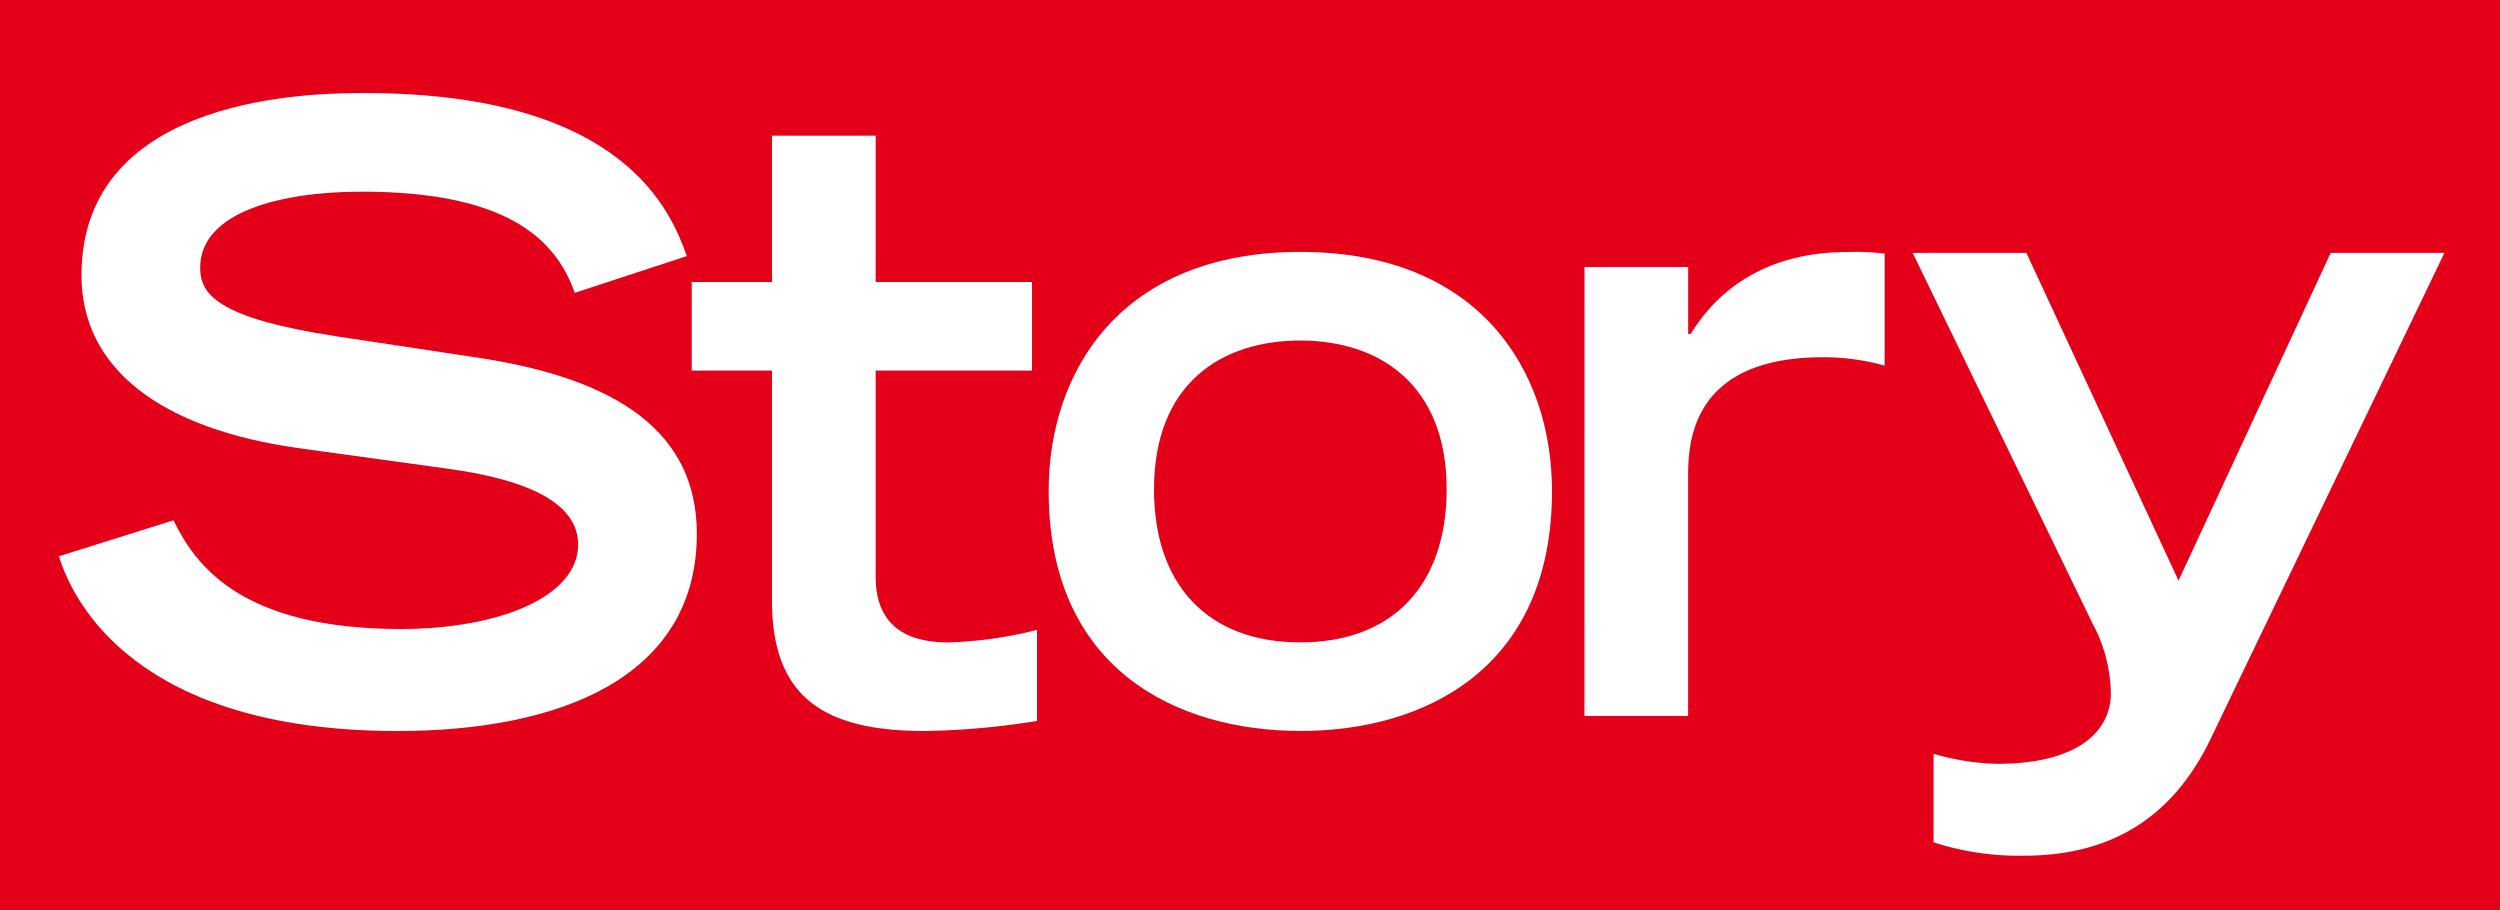 <svg xmlns="http://www.w3.org/2000/svg" width="156.57" height="56.988">
    <rect width="100%" height="100%" fill="#333333" stroke="none"/>
    <defs>
        <style>
            .cls-3{fill:#fff}
        </style>
    </defs>
    <g id="Group_673" data-name="Group 673" transform="translate(-222.292 -37.352)">
        <path id="Rectangle_206" data-name="Rectangle 206" transform="translate(222.957 38.017)" style="fill:#e50019" d="M0 0h155.24v55.658H0z"/>
        <path id="Rectangle_207" data-name="Rectangle 207" transform="translate(222.957 38.017)" style="fill:none;stroke:#e50019;stroke-miterlimit:3.864;stroke-width:1.33px" d="M0 0h155.24v55.658H0z"/>
        <path id="Path_20085" data-name="Path 20085" class="cls-3" d="M265.306 53.391c-.944-2.618-3.771-10.211-20.16-10.211-2.932 0-17.751 0-17.751 11.415 0 5.813 4.922 9.635 13.719 10.84l9.111 1.256c5.446.733 8.274 2.3 8.274 4.766 0 3.3-5.027 5.288-11.1 5.288-10.054 0-12.882-4.032-14.243-6.807l-7.176 2.252c.89 2.88 4.871 10.944 21.207 10.944 10.159 0 18.747-3.351 18.747-12.358 0-6.389-5.028-9.687-13.562-11l-9.007-1.361c-7.54-1.152-8.536-2.671-8.536-4.294 0-3.508 5.08-4.765 10.107-4.765 9.059 0 12.149 2.932 13.352 6.336z"/>
        <path id="Path_20086" data-name="Path 20086" class="cls-3" d="M265.612 60.564h5.027v14.4c0 6.179 3.4 8.169 9.582 8.169a48.559 48.559 0 0 0 7.017-.629V76.8a25.66 25.66 0 0 1-5.55.785c-3.771 0-4.556-2.147-4.556-4.137V60.564h9.792v-5.551h-9.792V45.85h-6.493v9.163h-5.027z"/>
        <path id="Path_20087" data-name="Path 20087" class="cls-3" d="M303.729 77.582c-5.813 0-9.164-3.613-9.164-9.582 0-6.6 4.189-9.321 9.164-9.321 4.922 0 9.163 2.723 9.163 9.321 0 5.969-3.351 9.582-9.163 9.582m0 5.551c7.7 0 15.761-3.823 15.761-15.029 0-7.54-4.555-14.976-15.761-14.976s-15.762 7.436-15.762 14.972c0 11.206 8.064 15.029 15.762 15.029"/>
        <path id="Path_20088" data-name="Path 20088" class="cls-3" d="M321.523 82.191h6.493V67.267c0-1.99.052-7.488 8.326-7.54a14.092 14.092 0 0 1 3.98.524v-7.017a15.1 15.1 0 0 0-2.3-.1c-5.6 0-8.431 2.828-9.845 5.132h-.157v-4.194h-6.493z"/>
        <path id="Path_20089" data-name="Path 20089" class="cls-3" d="M343.387 90.105a17.356 17.356 0 0 0 5.655.838c5.131 0 9.215-2.1 11.729-7.384l14.611-30.37h-7.123l-9.53 20.526-9.529-20.526h-7.121l11.258 23.2a9.461 9.461 0 0 1 1.152 4.4c0 2.147-1.78 4.4-7.121 4.4a15.282 15.282 0 0 1-3.979-.629z"/>
    </g>
</svg>
